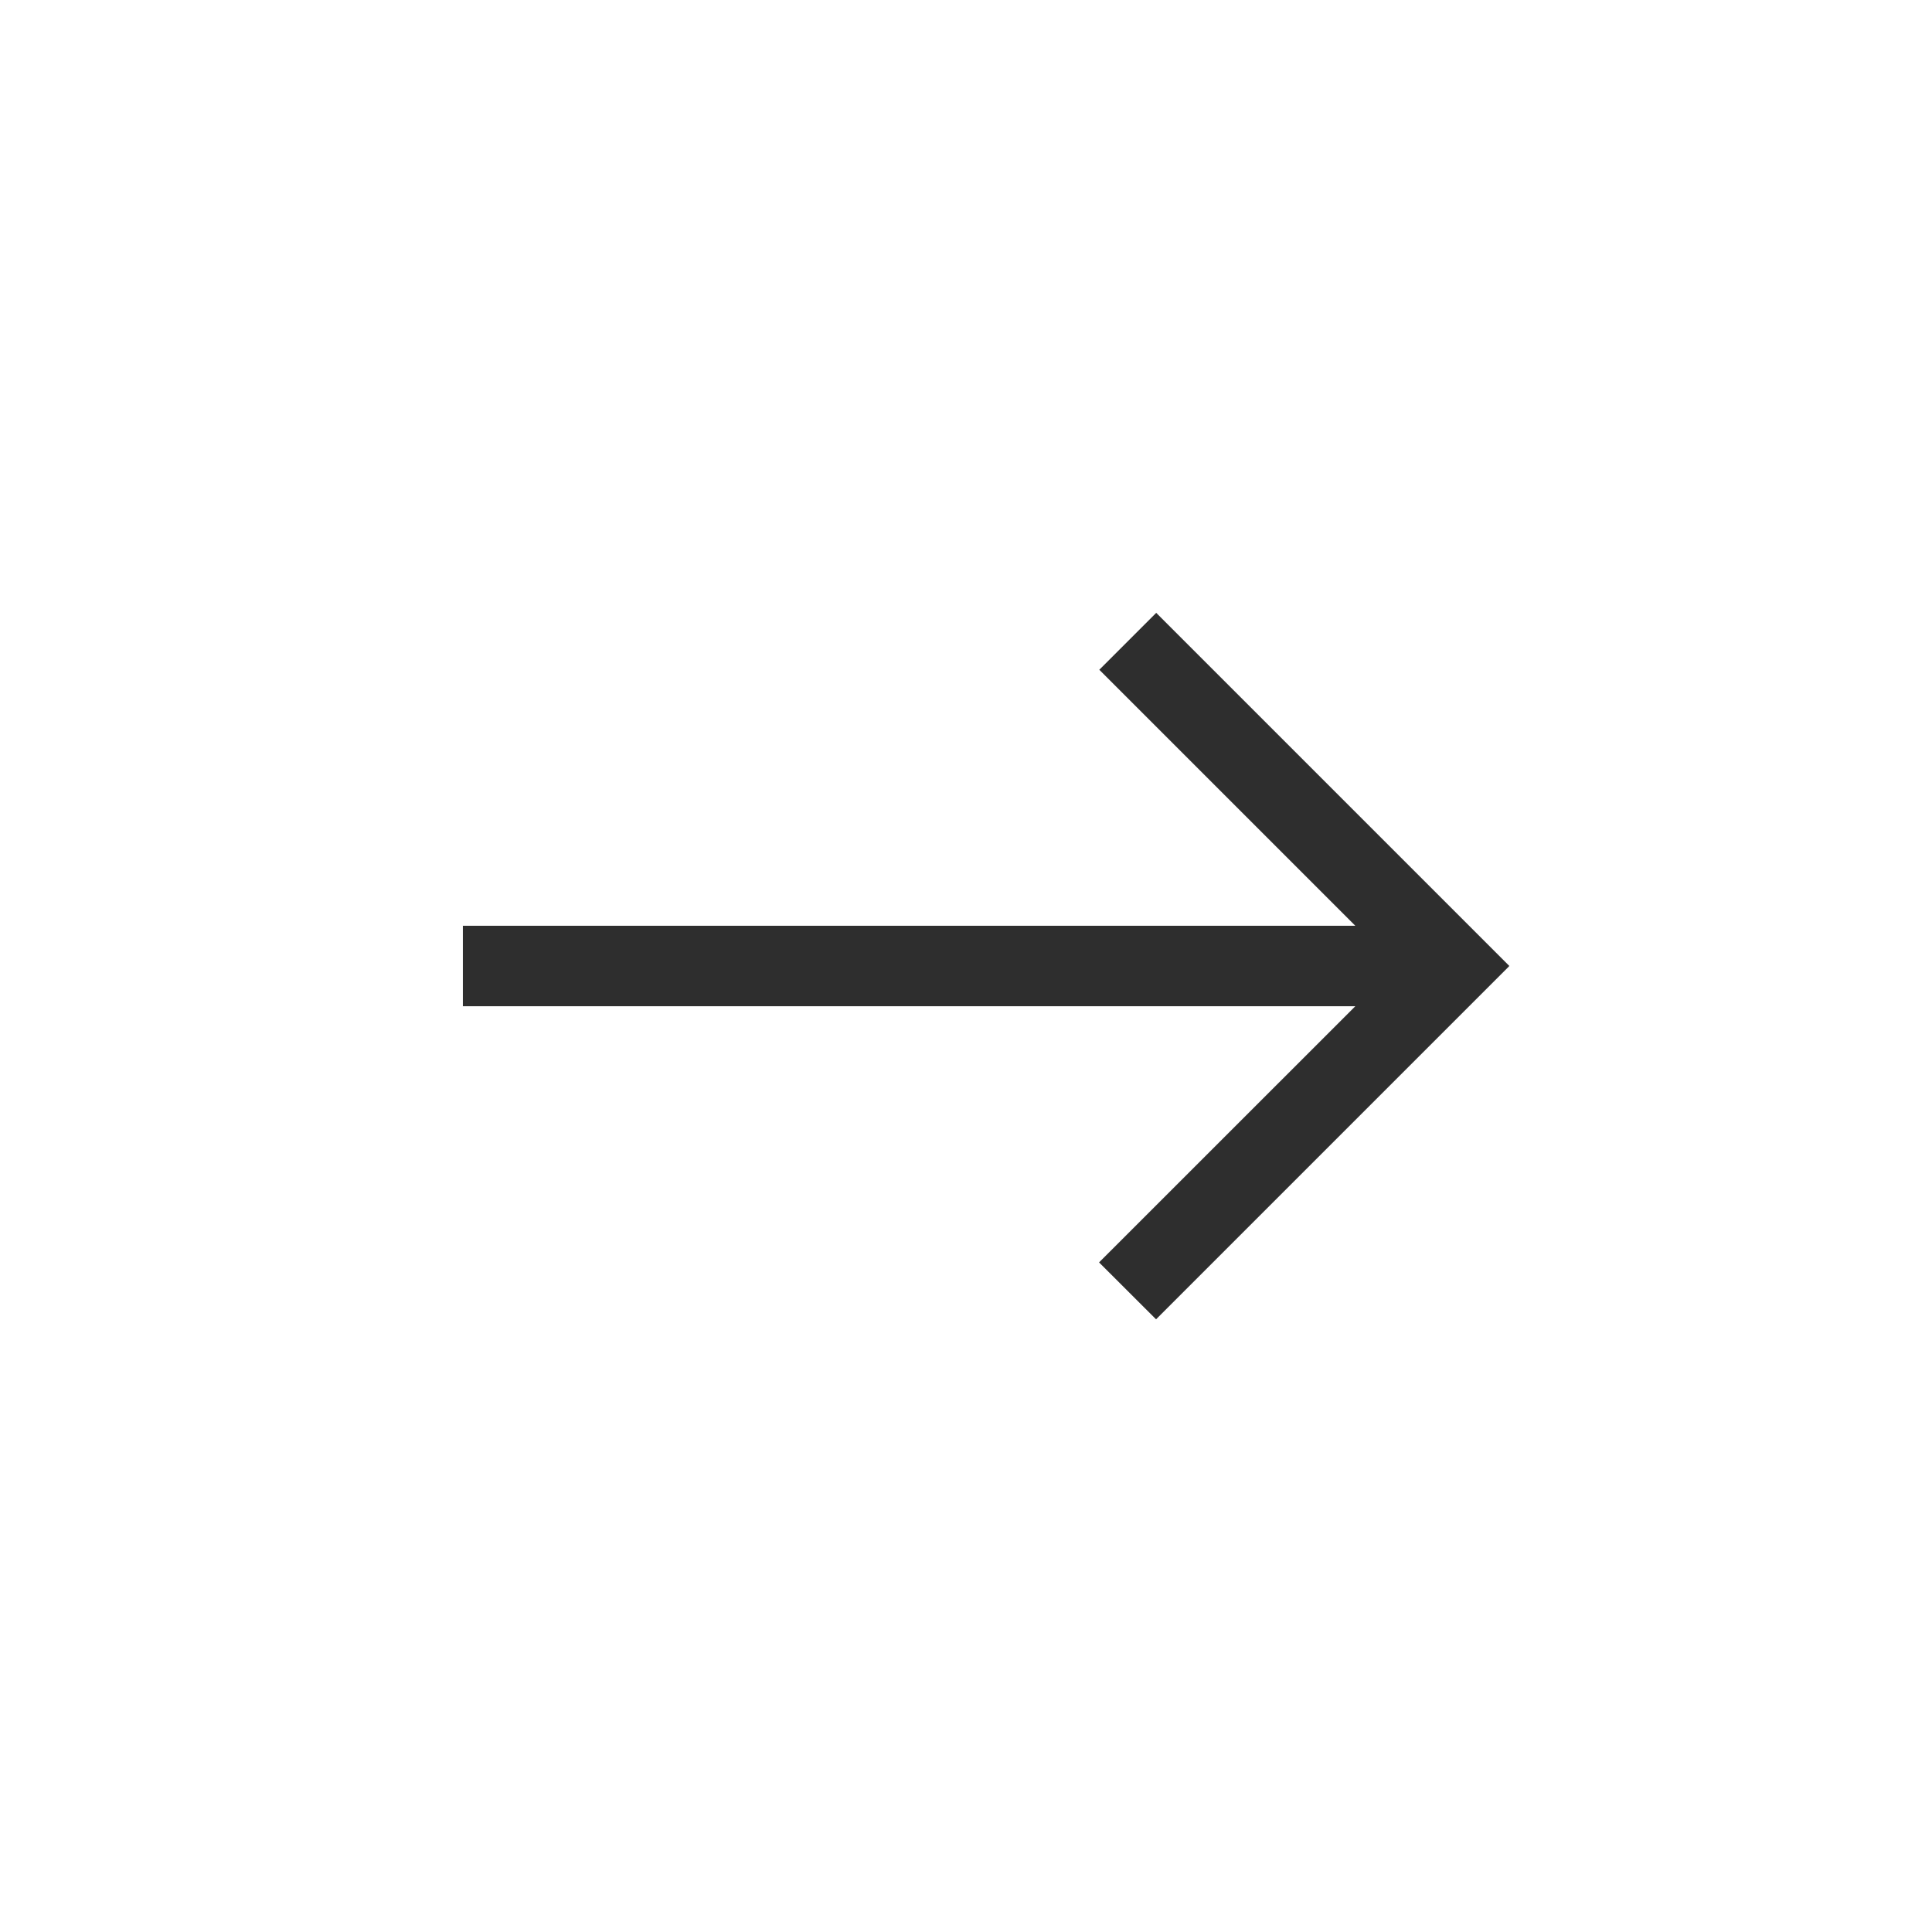 <svg xmlns="http://www.w3.org/2000/svg" width="24" height="24" viewBox="0 0 24 24" fill="none">
    <path fill-rule="evenodd" clip-rule="evenodd" d="M16.836 11.5L5.75 11.5L5.75 12.5L16.836 12.5L13.653 15.682L14.361 16.389L18.746 12.004L18.745 12.002L18.749 11.999L14.363 7.613L13.656 8.32L16.836 11.5Z" fill="#2E2E2E"></path>
</svg>